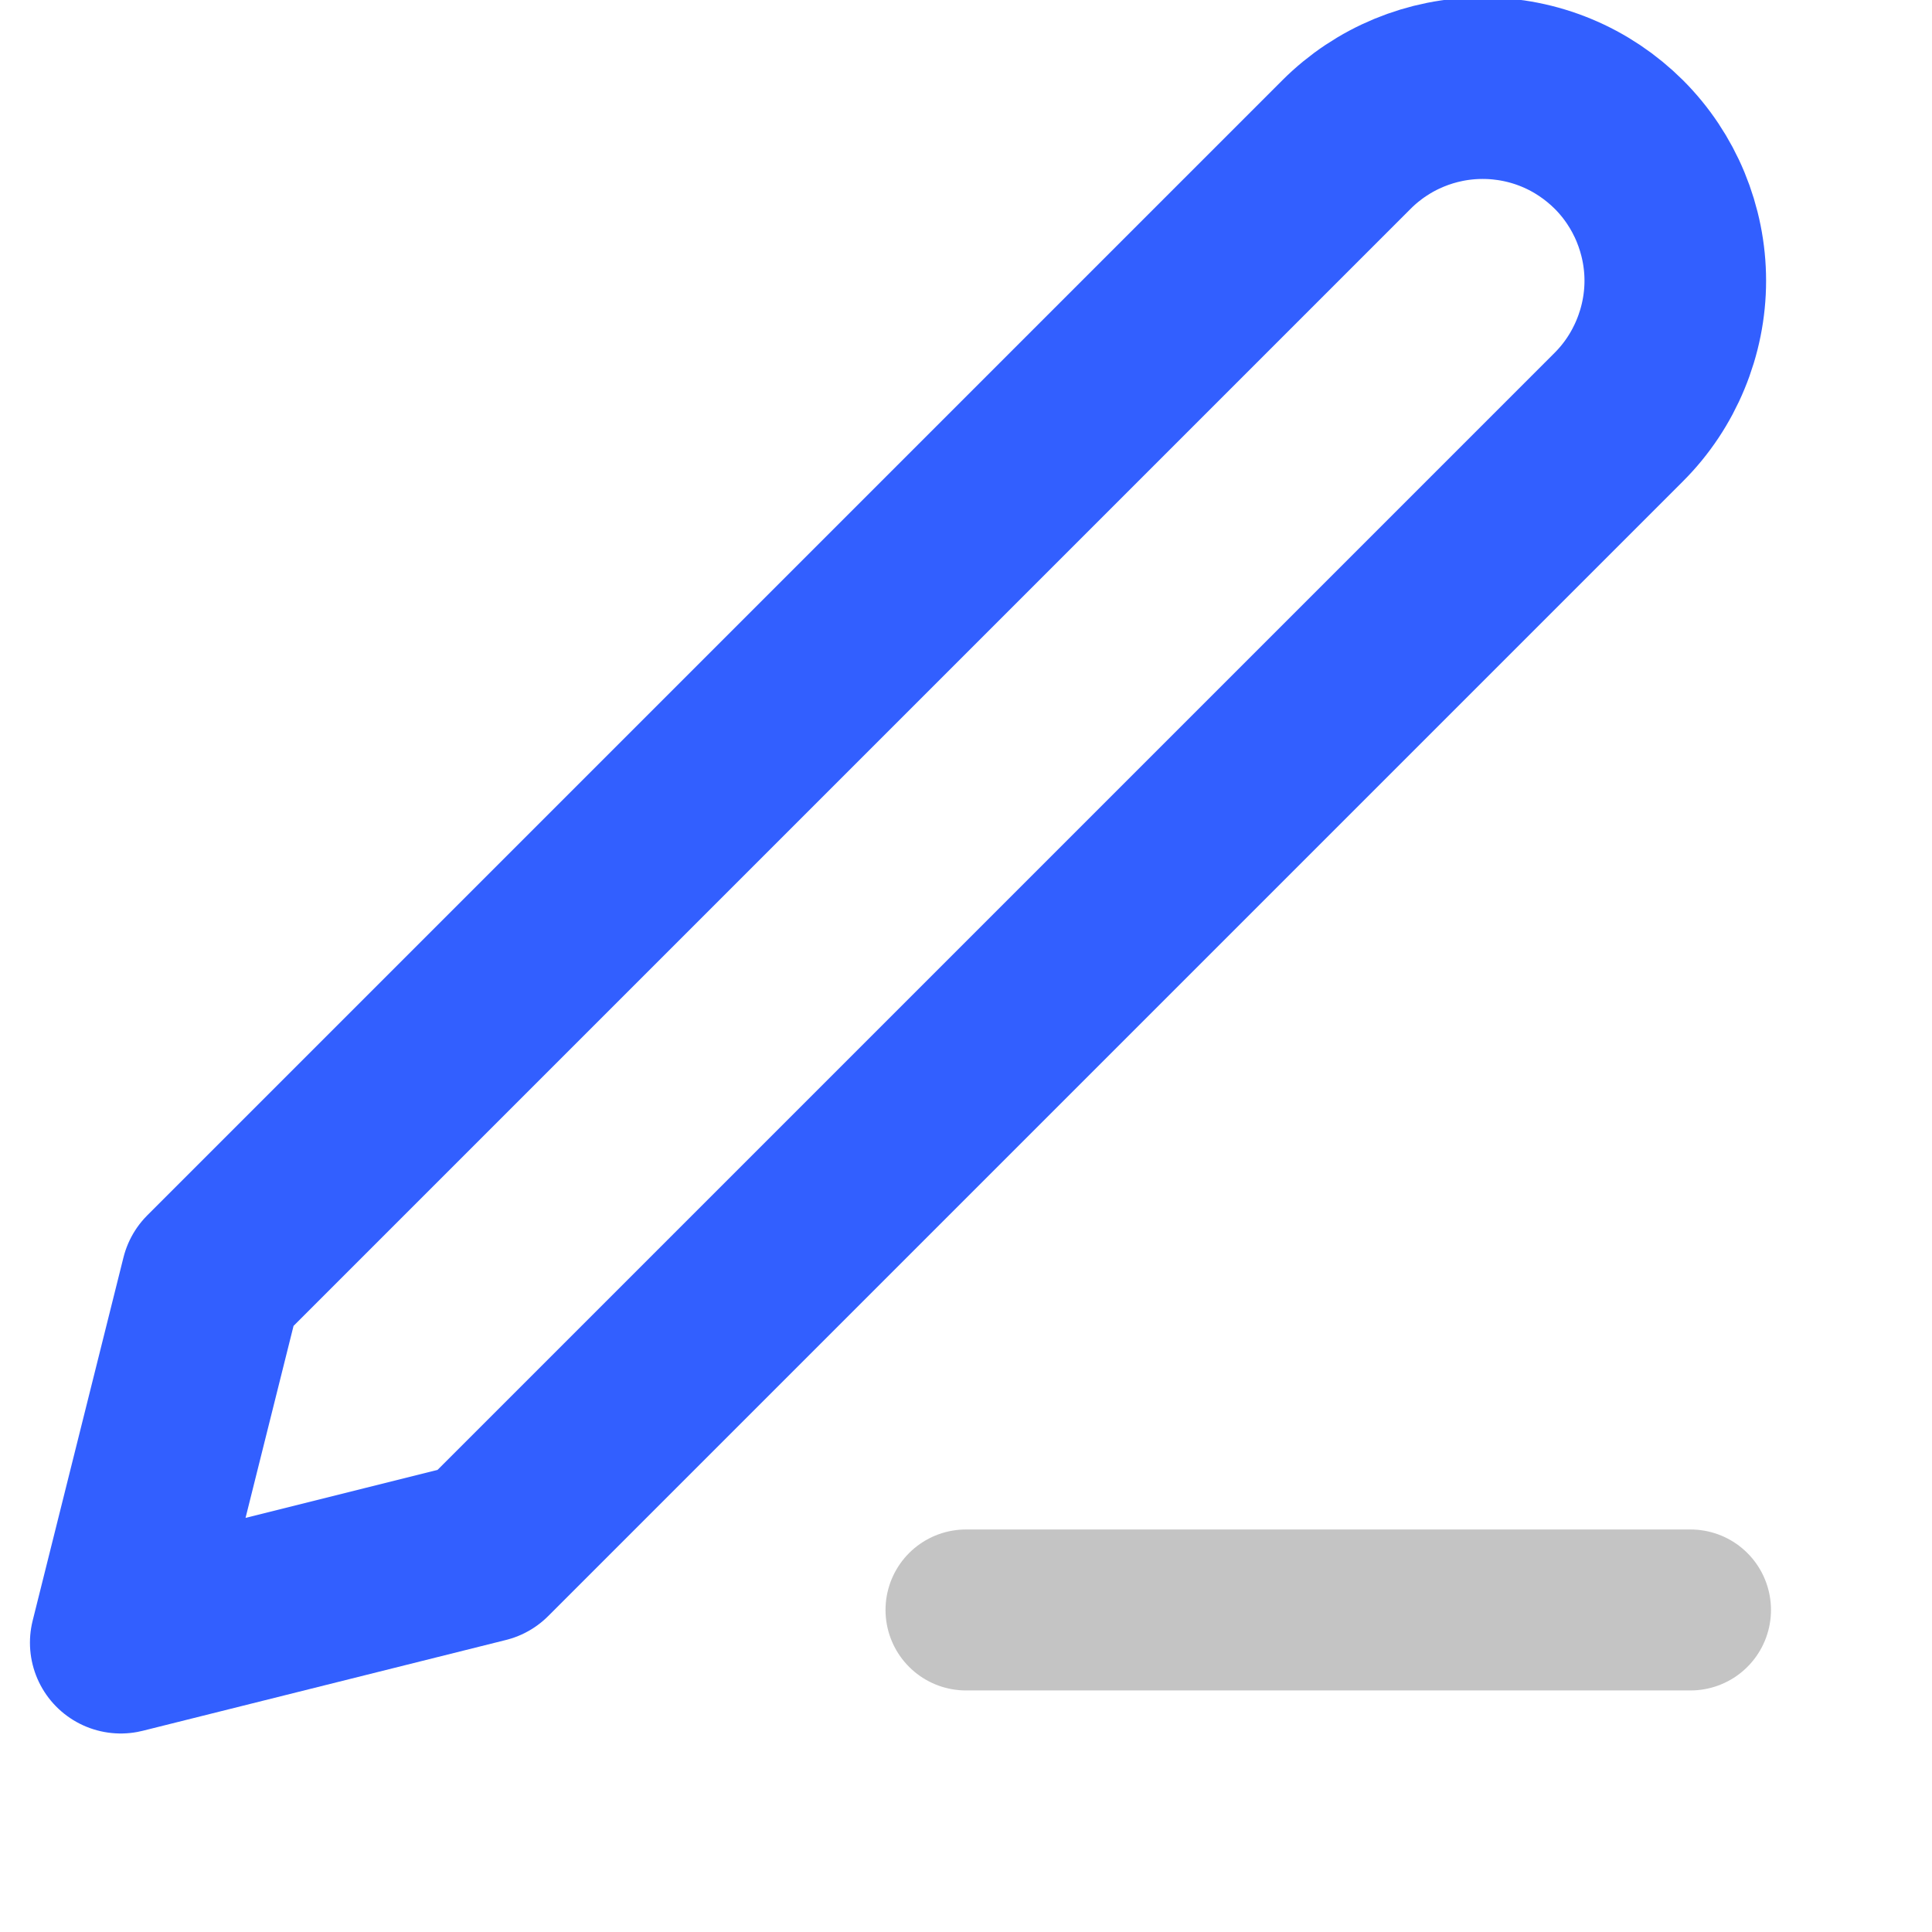 <svg width="16" height="16" viewBox="0 0 16 16" fill="none" xmlns="http://www.w3.org/2000/svg">
<g clip-path="url(#clip0)">
<path d="M8 13.333H14" stroke="#C4C4C4" stroke-width="1.333" stroke-linecap="round" stroke-linejoin="round"/>
<path d="M11.151 1.197C11.45 0.898 11.856 0.73 12.279 0.73C12.488 0.73 12.696 0.771 12.889 0.851C13.083 0.931 13.258 1.049 13.407 1.197C13.555 1.345 13.672 1.521 13.752 1.714C13.832 1.908 13.874 2.115 13.874 2.325C13.874 2.534 13.832 2.742 13.752 2.935C13.672 3.129 13.555 3.305 13.407 3.453L4.008 12.852L1 13.604L1.752 10.596L11.151 1.197Z" stroke="#325FFF" stroke-width="1.504" stroke-linecap="round" stroke-linejoin="round"/>
</g>
<defs>
<clipPath id="clip0">
<rect width="16" height="16" fill="white"/>
</clipPath>
</defs>
</svg>
